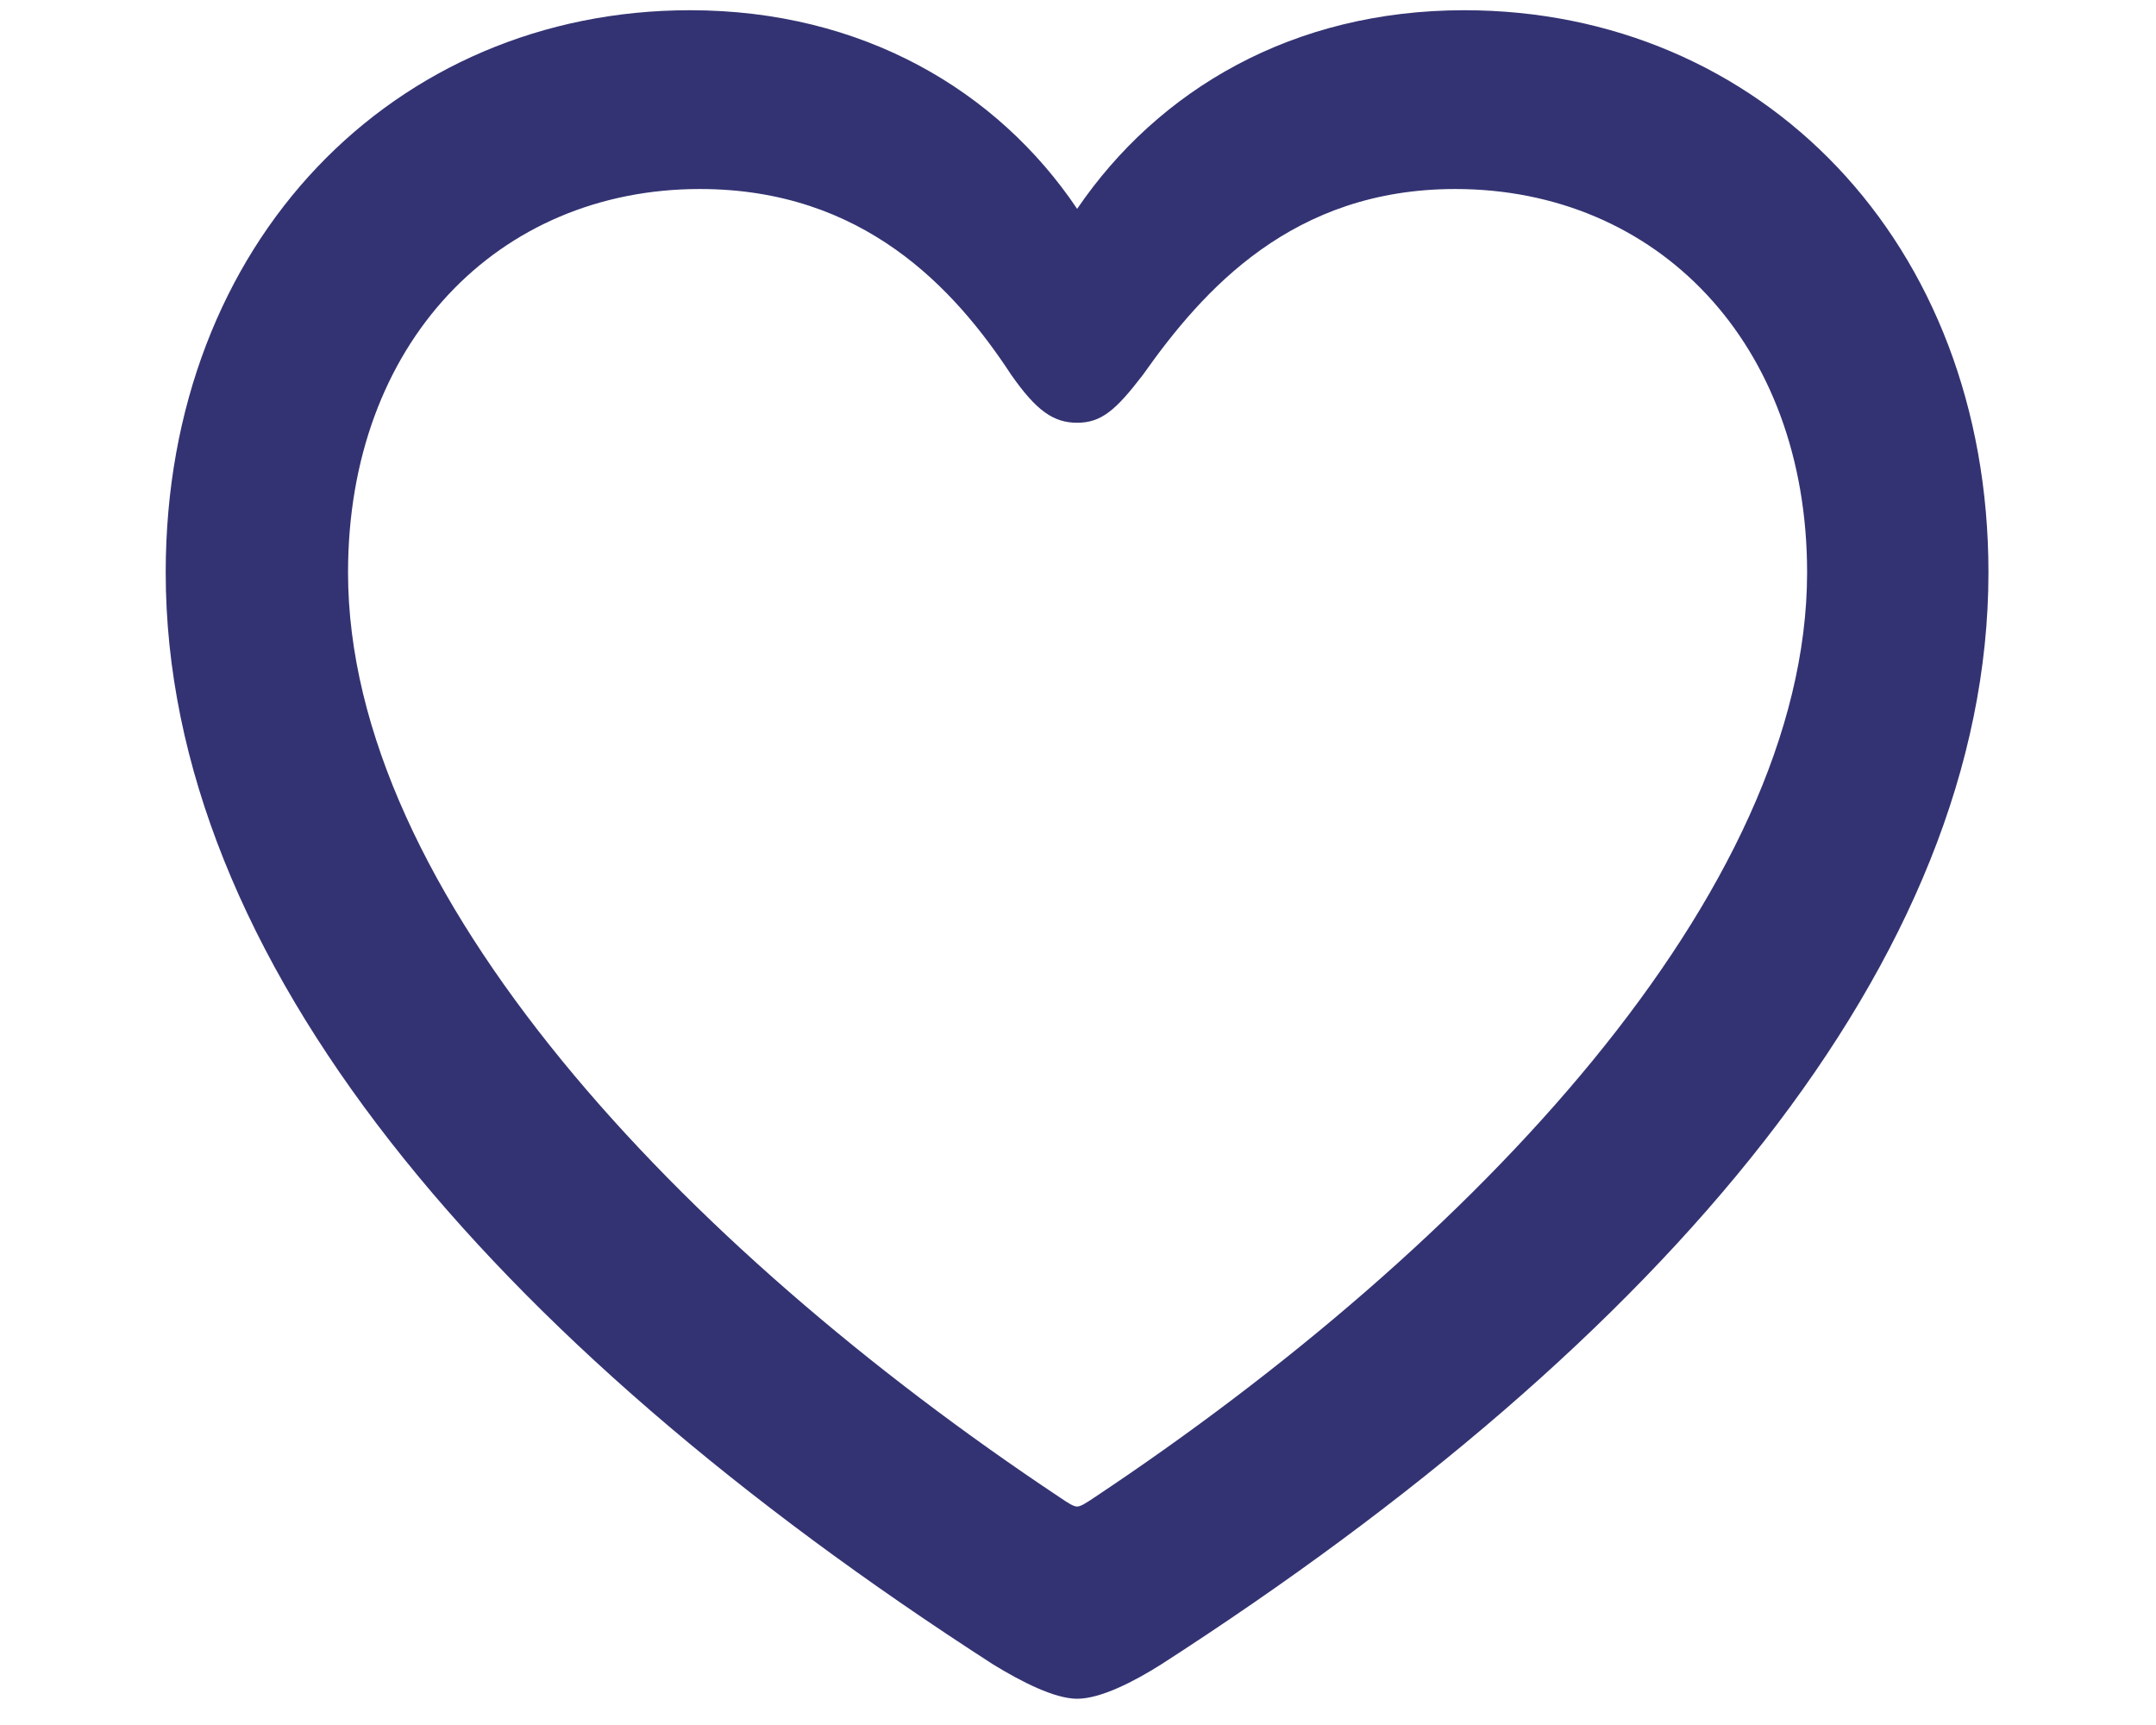 <svg width="20" height="16" viewBox="0 0 16 14" fill="none" xmlns="http://www.w3.org/2000/svg">
<path d="M0.595 4.646C0.595 7.781 3.217 10.872 7.312 13.509C7.539 13.648 7.81 13.787 7.993 13.787C8.183 13.787 8.454 13.648 8.674 13.509C12.768 10.872 15.39 7.781 15.39 4.646C15.39 1.958 13.537 0.083 11.135 0.083C9.743 0.083 8.652 0.728 7.993 1.695C7.348 0.735 6.25 0.083 4.851 0.083C2.456 0.083 0.595 1.958 0.595 4.646ZM2.075 4.646C2.075 2.786 3.291 1.534 4.931 1.534C6.257 1.534 6.997 2.339 7.458 3.042C7.663 3.335 7.802 3.431 7.993 3.431C8.19 3.431 8.308 3.328 8.527 3.042C9.018 2.347 9.743 1.534 11.062 1.534C12.702 1.534 13.918 2.786 13.918 4.646C13.918 7.239 11.215 10.103 8.132 12.154C8.066 12.198 8.022 12.227 7.993 12.227C7.963 12.227 7.919 12.198 7.854 12.154C4.77 10.103 2.075 7.239 2.075 4.646Z" fill="#333373"/>
</svg>

